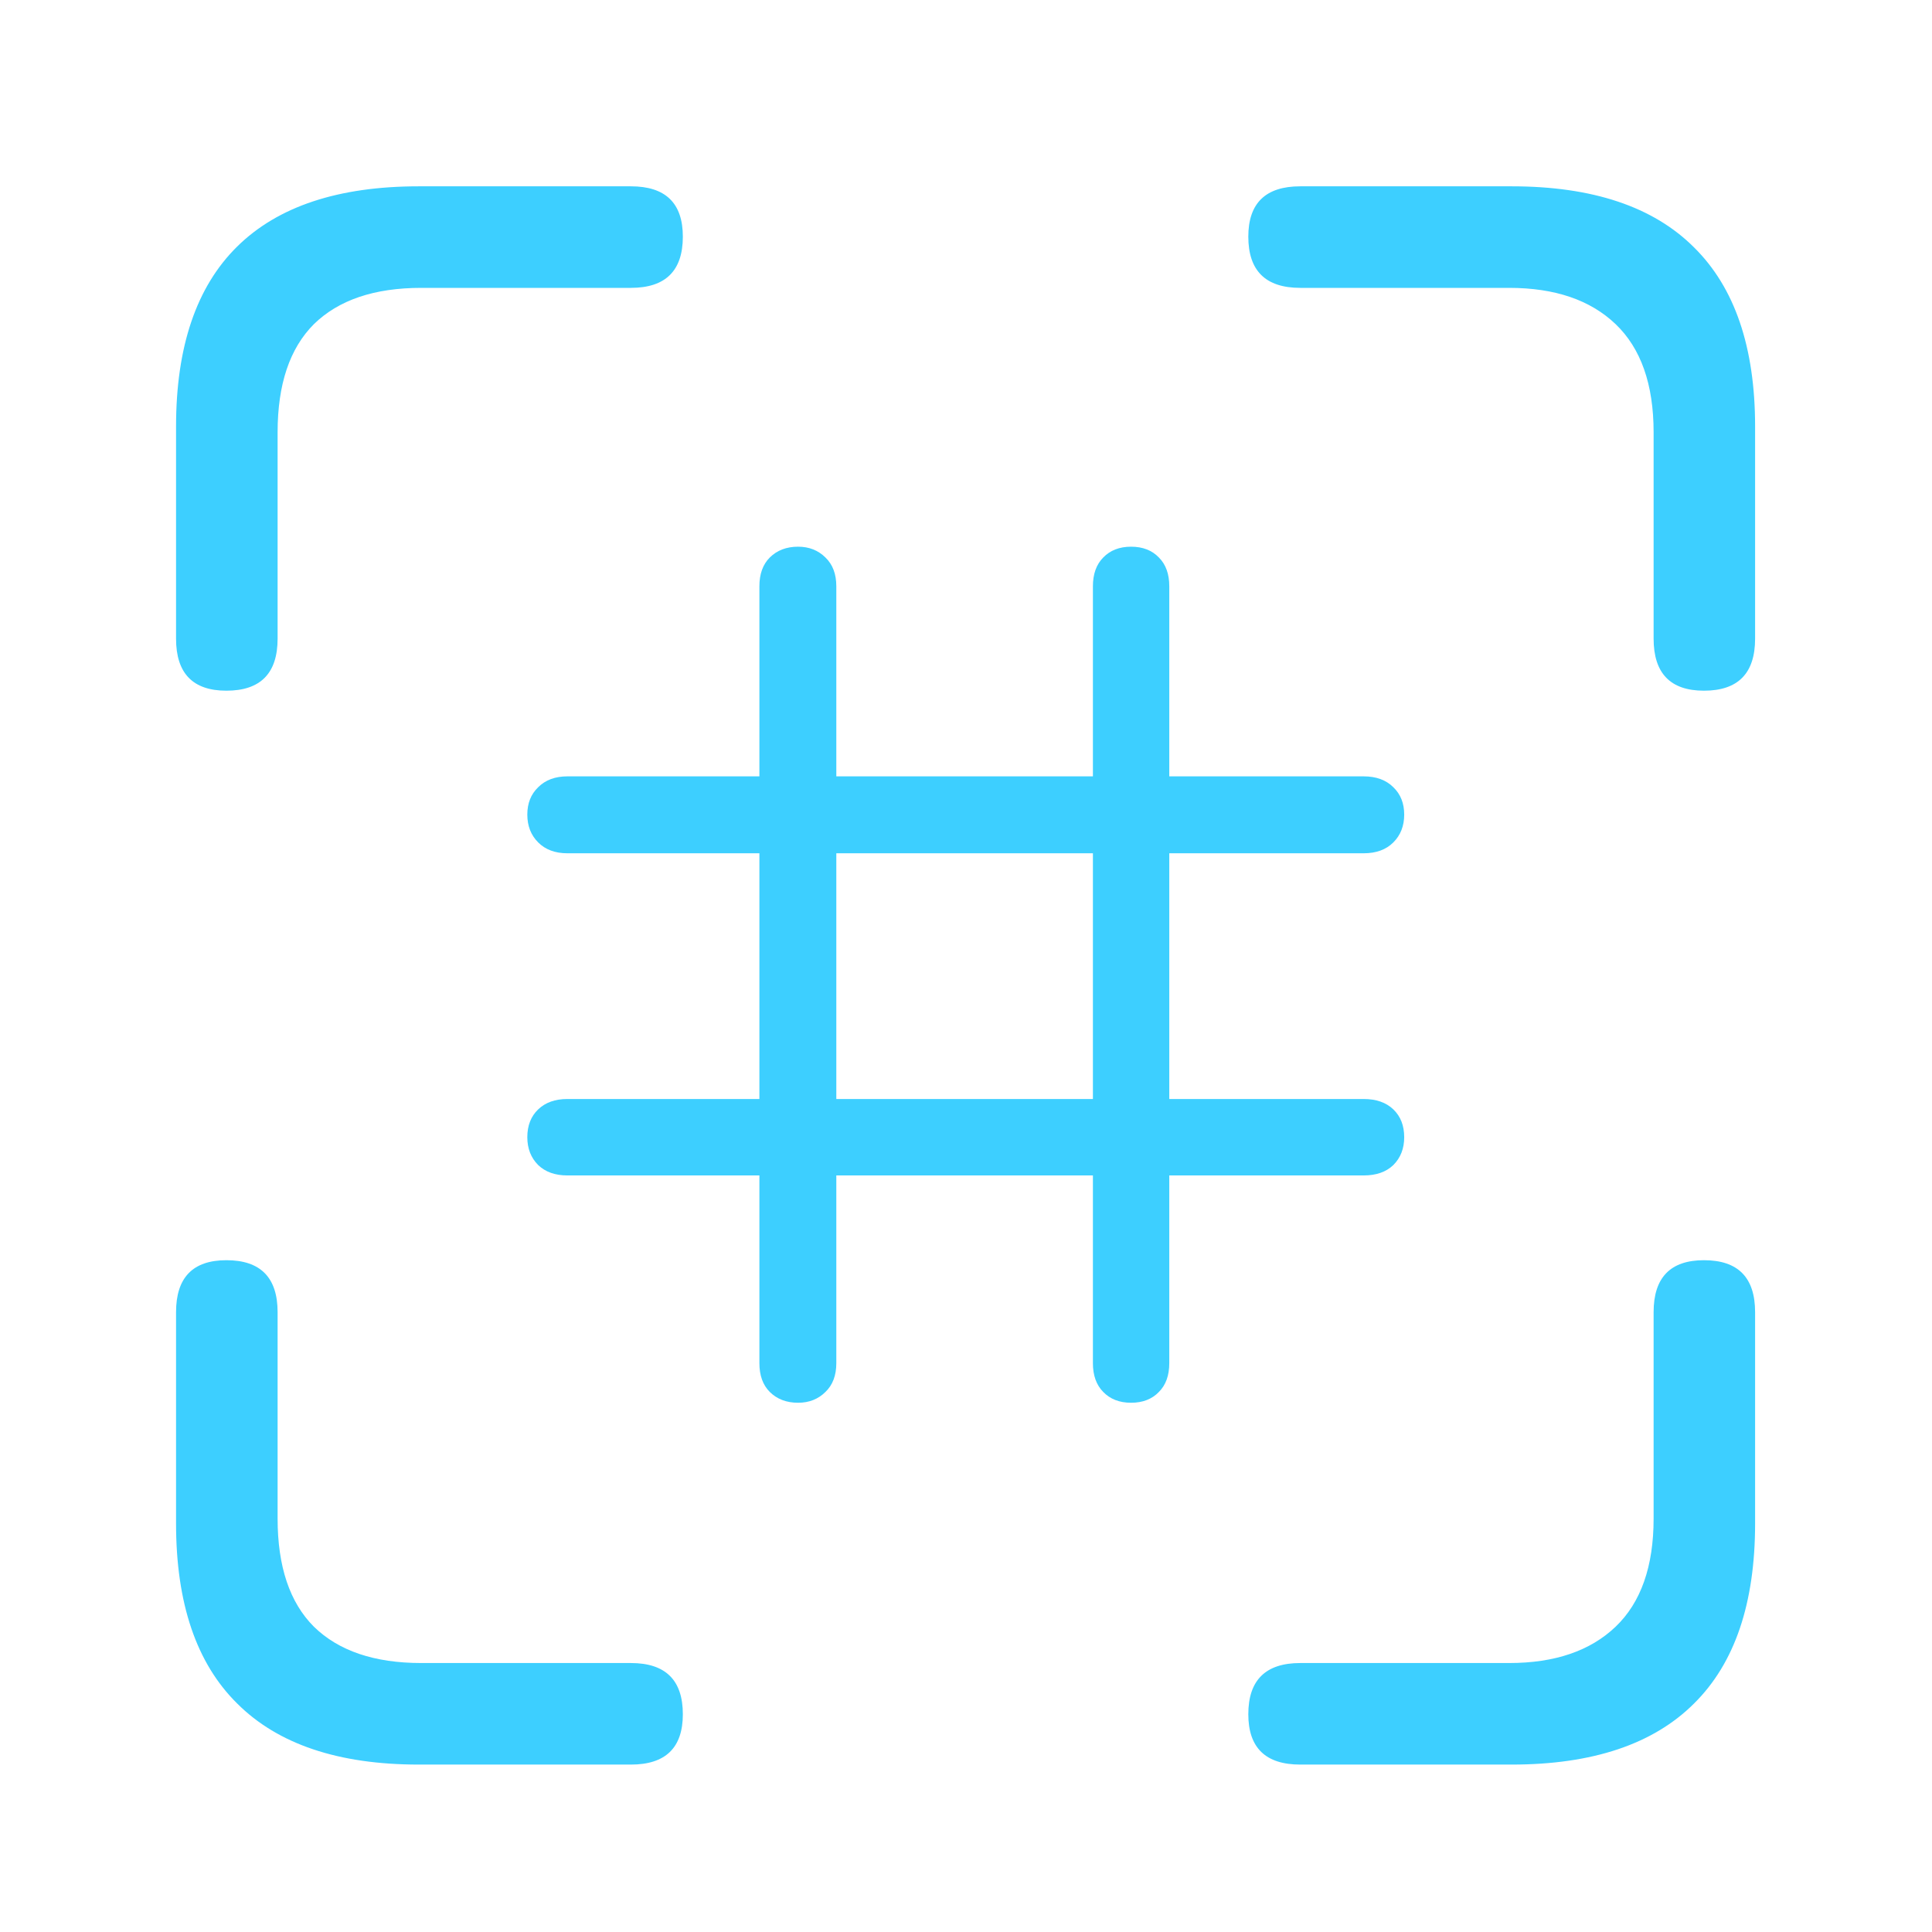 <svg width="32" height="32" viewBox="0 0 32 32" fill="none" xmlns="http://www.w3.org/2000/svg">
<path d="M3.75 11.44C3.194 11.44 2.916 11.152 2.916 10.578V7.064C2.916 5.743 3.253 4.749 3.928 4.084C4.602 3.419 5.605 3.086 6.936 3.086H10.449C11.023 3.086 11.31 3.364 11.31 3.92C11.31 4.485 11.023 4.768 10.449 4.768H6.977C6.202 4.768 5.609 4.968 5.199 5.369C4.798 5.77 4.598 6.367 4.598 7.16V10.578C4.598 11.152 4.315 11.44 3.75 11.44ZM28.223 11.44C27.667 11.44 27.389 11.152 27.389 10.578V7.16C27.389 6.367 27.179 5.77 26.76 5.369C26.34 4.968 25.753 4.768 24.996 4.768H21.537C20.963 4.768 20.676 4.485 20.676 3.92C20.676 3.364 20.963 3.086 21.537 3.086H25.037C26.377 3.086 27.384 3.423 28.059 4.098C28.733 4.763 29.07 5.752 29.07 7.064V10.578C29.07 11.152 28.788 11.44 28.223 11.44ZM6.936 29.227C5.605 29.227 4.602 28.889 3.928 28.215C3.253 27.549 2.916 26.556 2.916 25.234V21.734C2.916 21.16 3.194 20.873 3.75 20.873C4.315 20.873 4.598 21.16 4.598 21.734V25.152C4.598 25.945 4.798 26.542 5.199 26.943C5.609 27.344 6.202 27.545 6.977 27.545H10.449C11.023 27.545 11.31 27.828 11.31 28.393C11.31 28.949 11.023 29.227 10.449 29.227H6.936ZM21.537 29.227C20.963 29.227 20.676 28.949 20.676 28.393C20.676 27.828 20.963 27.545 21.537 27.545H24.996C25.753 27.545 26.34 27.344 26.76 26.943C27.179 26.542 27.389 25.945 27.389 25.152V21.734C27.389 21.16 27.667 20.873 28.223 20.873C28.788 20.873 29.07 21.16 29.07 21.734V25.234C29.07 26.556 28.733 27.549 28.059 28.215C27.384 28.889 26.377 29.227 25.037 29.227H21.537Z" fill="#3DCFFF"/>
<path d="M13.219 23.234C13.026 23.234 12.87 23.174 12.75 23.055C12.635 22.94 12.578 22.781 12.578 22.578V9.711C12.578 9.508 12.635 9.349 12.75 9.234C12.87 9.115 13.026 9.055 13.219 9.055C13.401 9.055 13.552 9.115 13.672 9.234C13.792 9.349 13.852 9.508 13.852 9.711V22.578C13.852 22.781 13.792 22.94 13.672 23.055C13.552 23.174 13.401 23.234 13.219 23.234ZM18.734 23.234C18.542 23.234 18.388 23.174 18.273 23.055C18.159 22.94 18.102 22.781 18.102 22.578V9.711C18.102 9.508 18.159 9.349 18.273 9.234C18.388 9.115 18.542 9.055 18.734 9.055C18.927 9.055 19.081 9.115 19.195 9.234C19.31 9.349 19.367 9.508 19.367 9.711V22.578C19.367 22.781 19.31 22.94 19.195 23.055C19.081 23.174 18.927 23.234 18.734 23.234ZM9.398 19.469C9.195 19.469 9.034 19.412 8.914 19.297C8.794 19.177 8.734 19.023 8.734 18.836C8.734 18.643 8.794 18.49 8.914 18.375C9.034 18.26 9.195 18.203 9.398 18.203H22.586C22.794 18.203 22.958 18.26 23.078 18.375C23.198 18.49 23.258 18.643 23.258 18.836C23.258 19.023 23.198 19.177 23.078 19.297C22.958 19.412 22.794 19.469 22.586 19.469H9.398ZM9.398 14.133C9.195 14.133 9.034 14.073 8.914 13.953C8.794 13.833 8.734 13.68 8.734 13.492C8.734 13.305 8.794 13.154 8.914 13.039C9.034 12.919 9.195 12.859 9.398 12.859H22.586C22.794 12.859 22.958 12.919 23.078 13.039C23.198 13.154 23.258 13.305 23.258 13.492C23.258 13.68 23.198 13.833 23.078 13.953C22.958 14.073 22.794 14.133 22.586 14.133H9.398Z" fill="#3DCFFF"/>
</svg>

